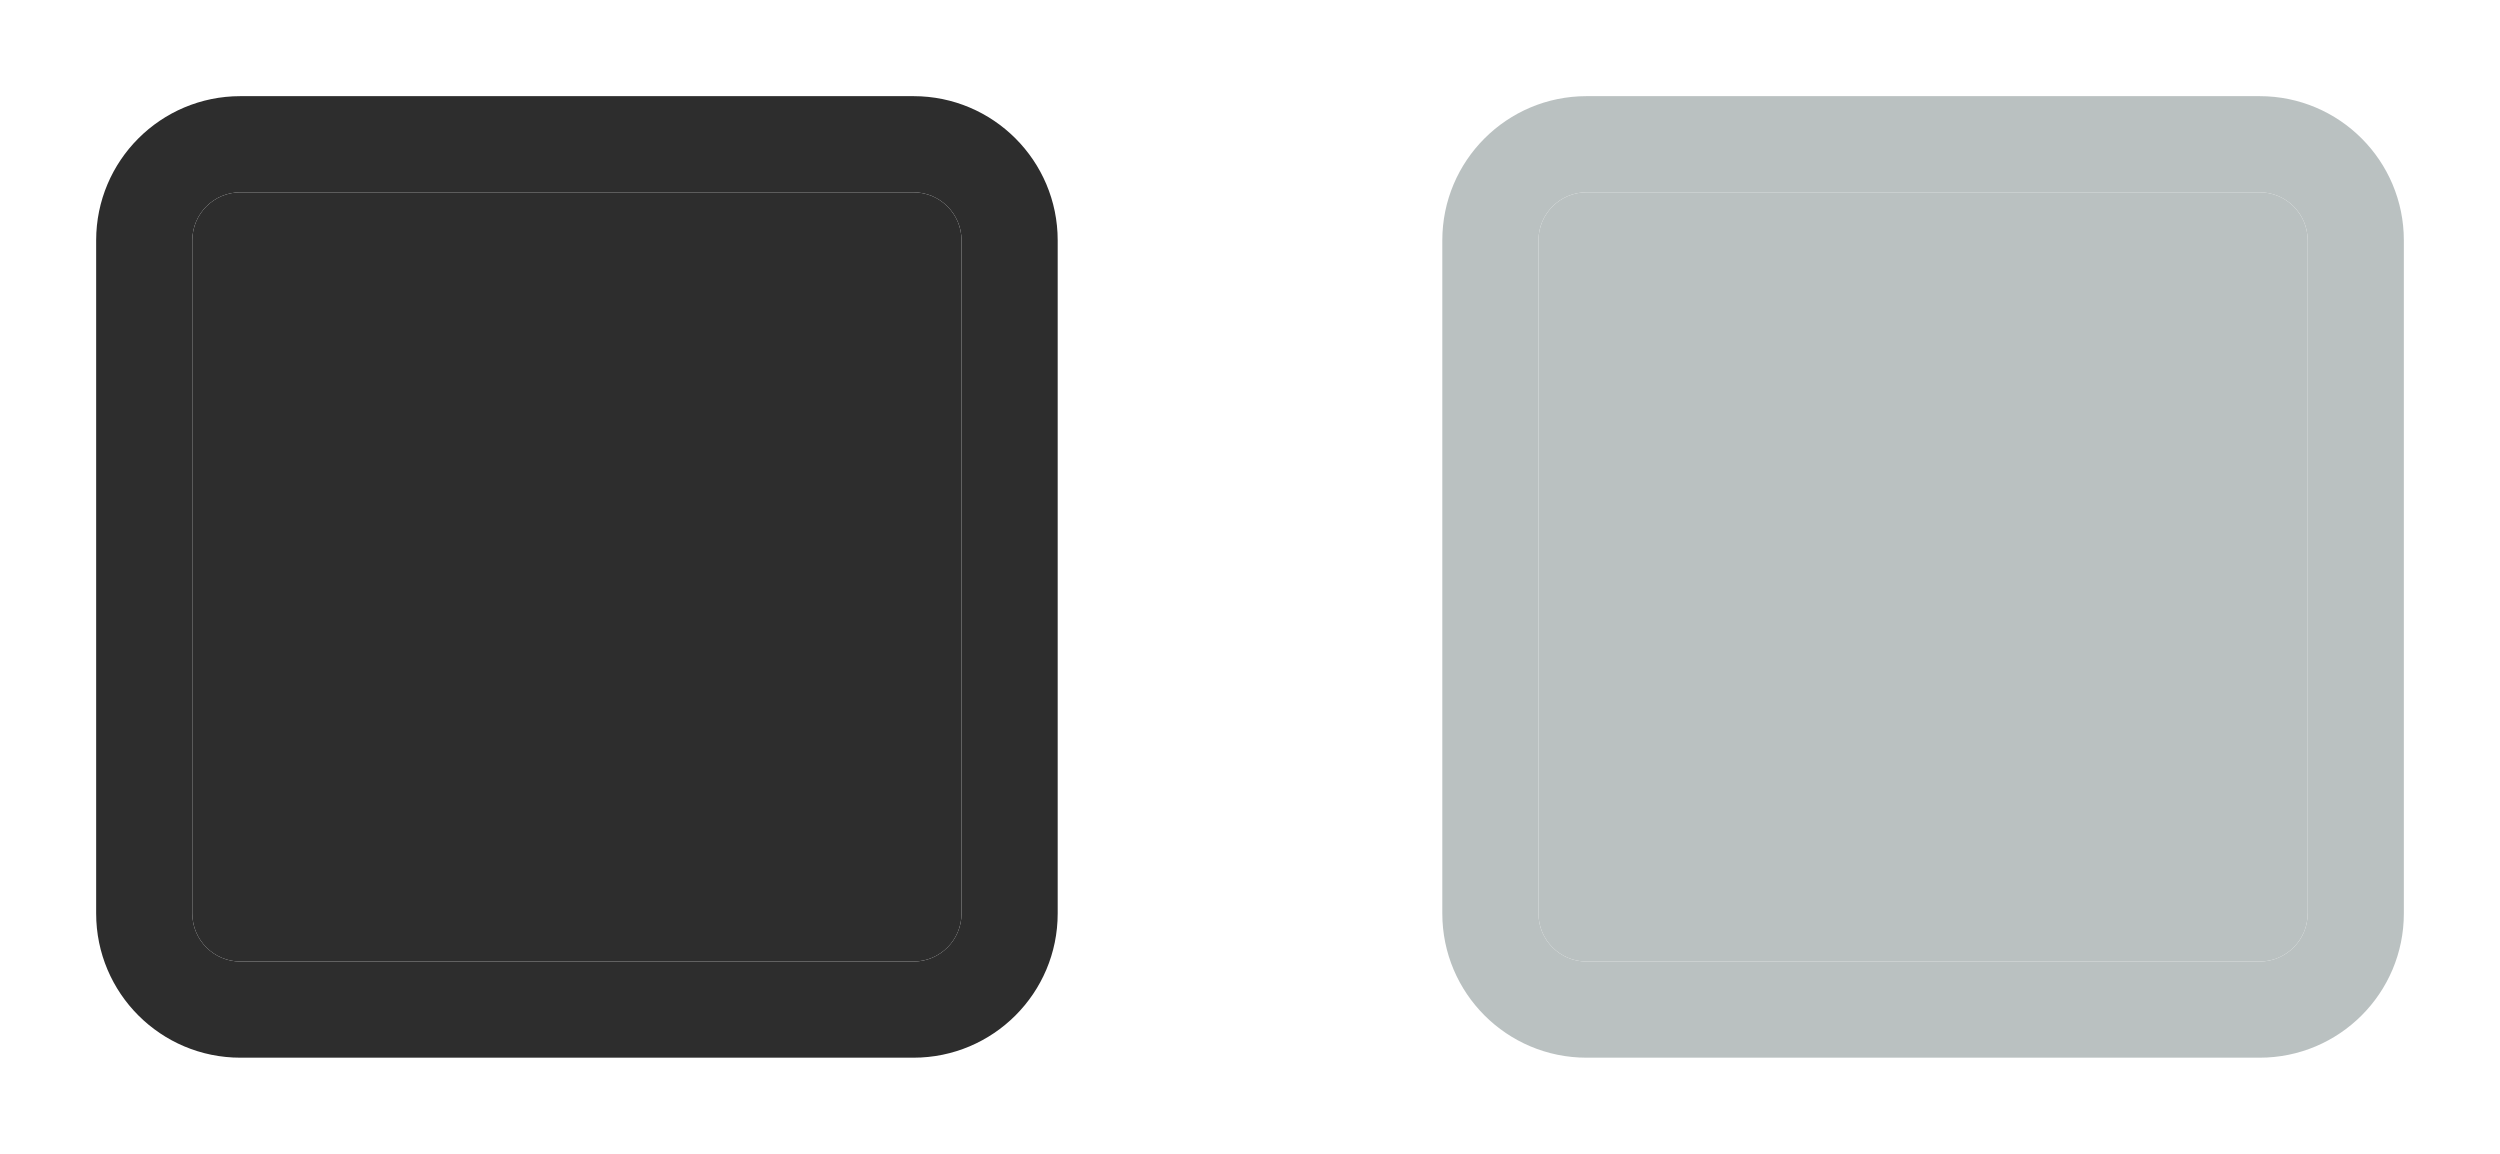 <svg width="52" height="24" viewBox="0 0 52 24" fill="none" xmlns="http://www.w3.org/2000/svg">
<path fill-rule="evenodd" clip-rule="evenodd" d="M5 4C4.448 4 4 4.448 4 5V19C4 19.552 4.448 20 5 20H19C19.552 20 20 19.552 20 19V5C20 4.448 19.552 4 19 4H5ZM2 5C2 3.343 3.343 2 5 2H19C20.657 2 22 3.343 22 5V19C22 20.657 20.657 22 19 22H5C3.343 22 2 20.657 2 19V5Z" fill="#2D2D2D"/>
<path d="M4 5C4 4.448 4.448 4 5 4H19C19.552 4 20 4.448 20 5V19C20 19.552 19.552 20 19 20H5C4.448 20 4 19.552 4 19V5Z" fill="#2D2D2D"/>
<path fill-rule="evenodd" clip-rule="evenodd" d="M33 4C32.448 4 32 4.448 32 5V19C32 19.552 32.448 20 33 20H47C47.552 20 48 19.552 48 19V5C48 4.448 47.552 4 47 4H33ZM30 5C30 3.343 31.343 2 33 2H47C48.657 2 50 3.343 50 5V19C50 20.657 48.657 22 47 22H33C31.343 22 30 20.657 30 19V5Z" fill="#BAC1C1"/>
<path d="M32 5C32 4.448 32.448 4 33 4H47C47.552 4 48 4.448 48 5V19C48 19.552 47.552 20 47 20H33C32.448 20 32 19.552 32 19V5Z" fill="#BAC1C1"/>
</svg>
